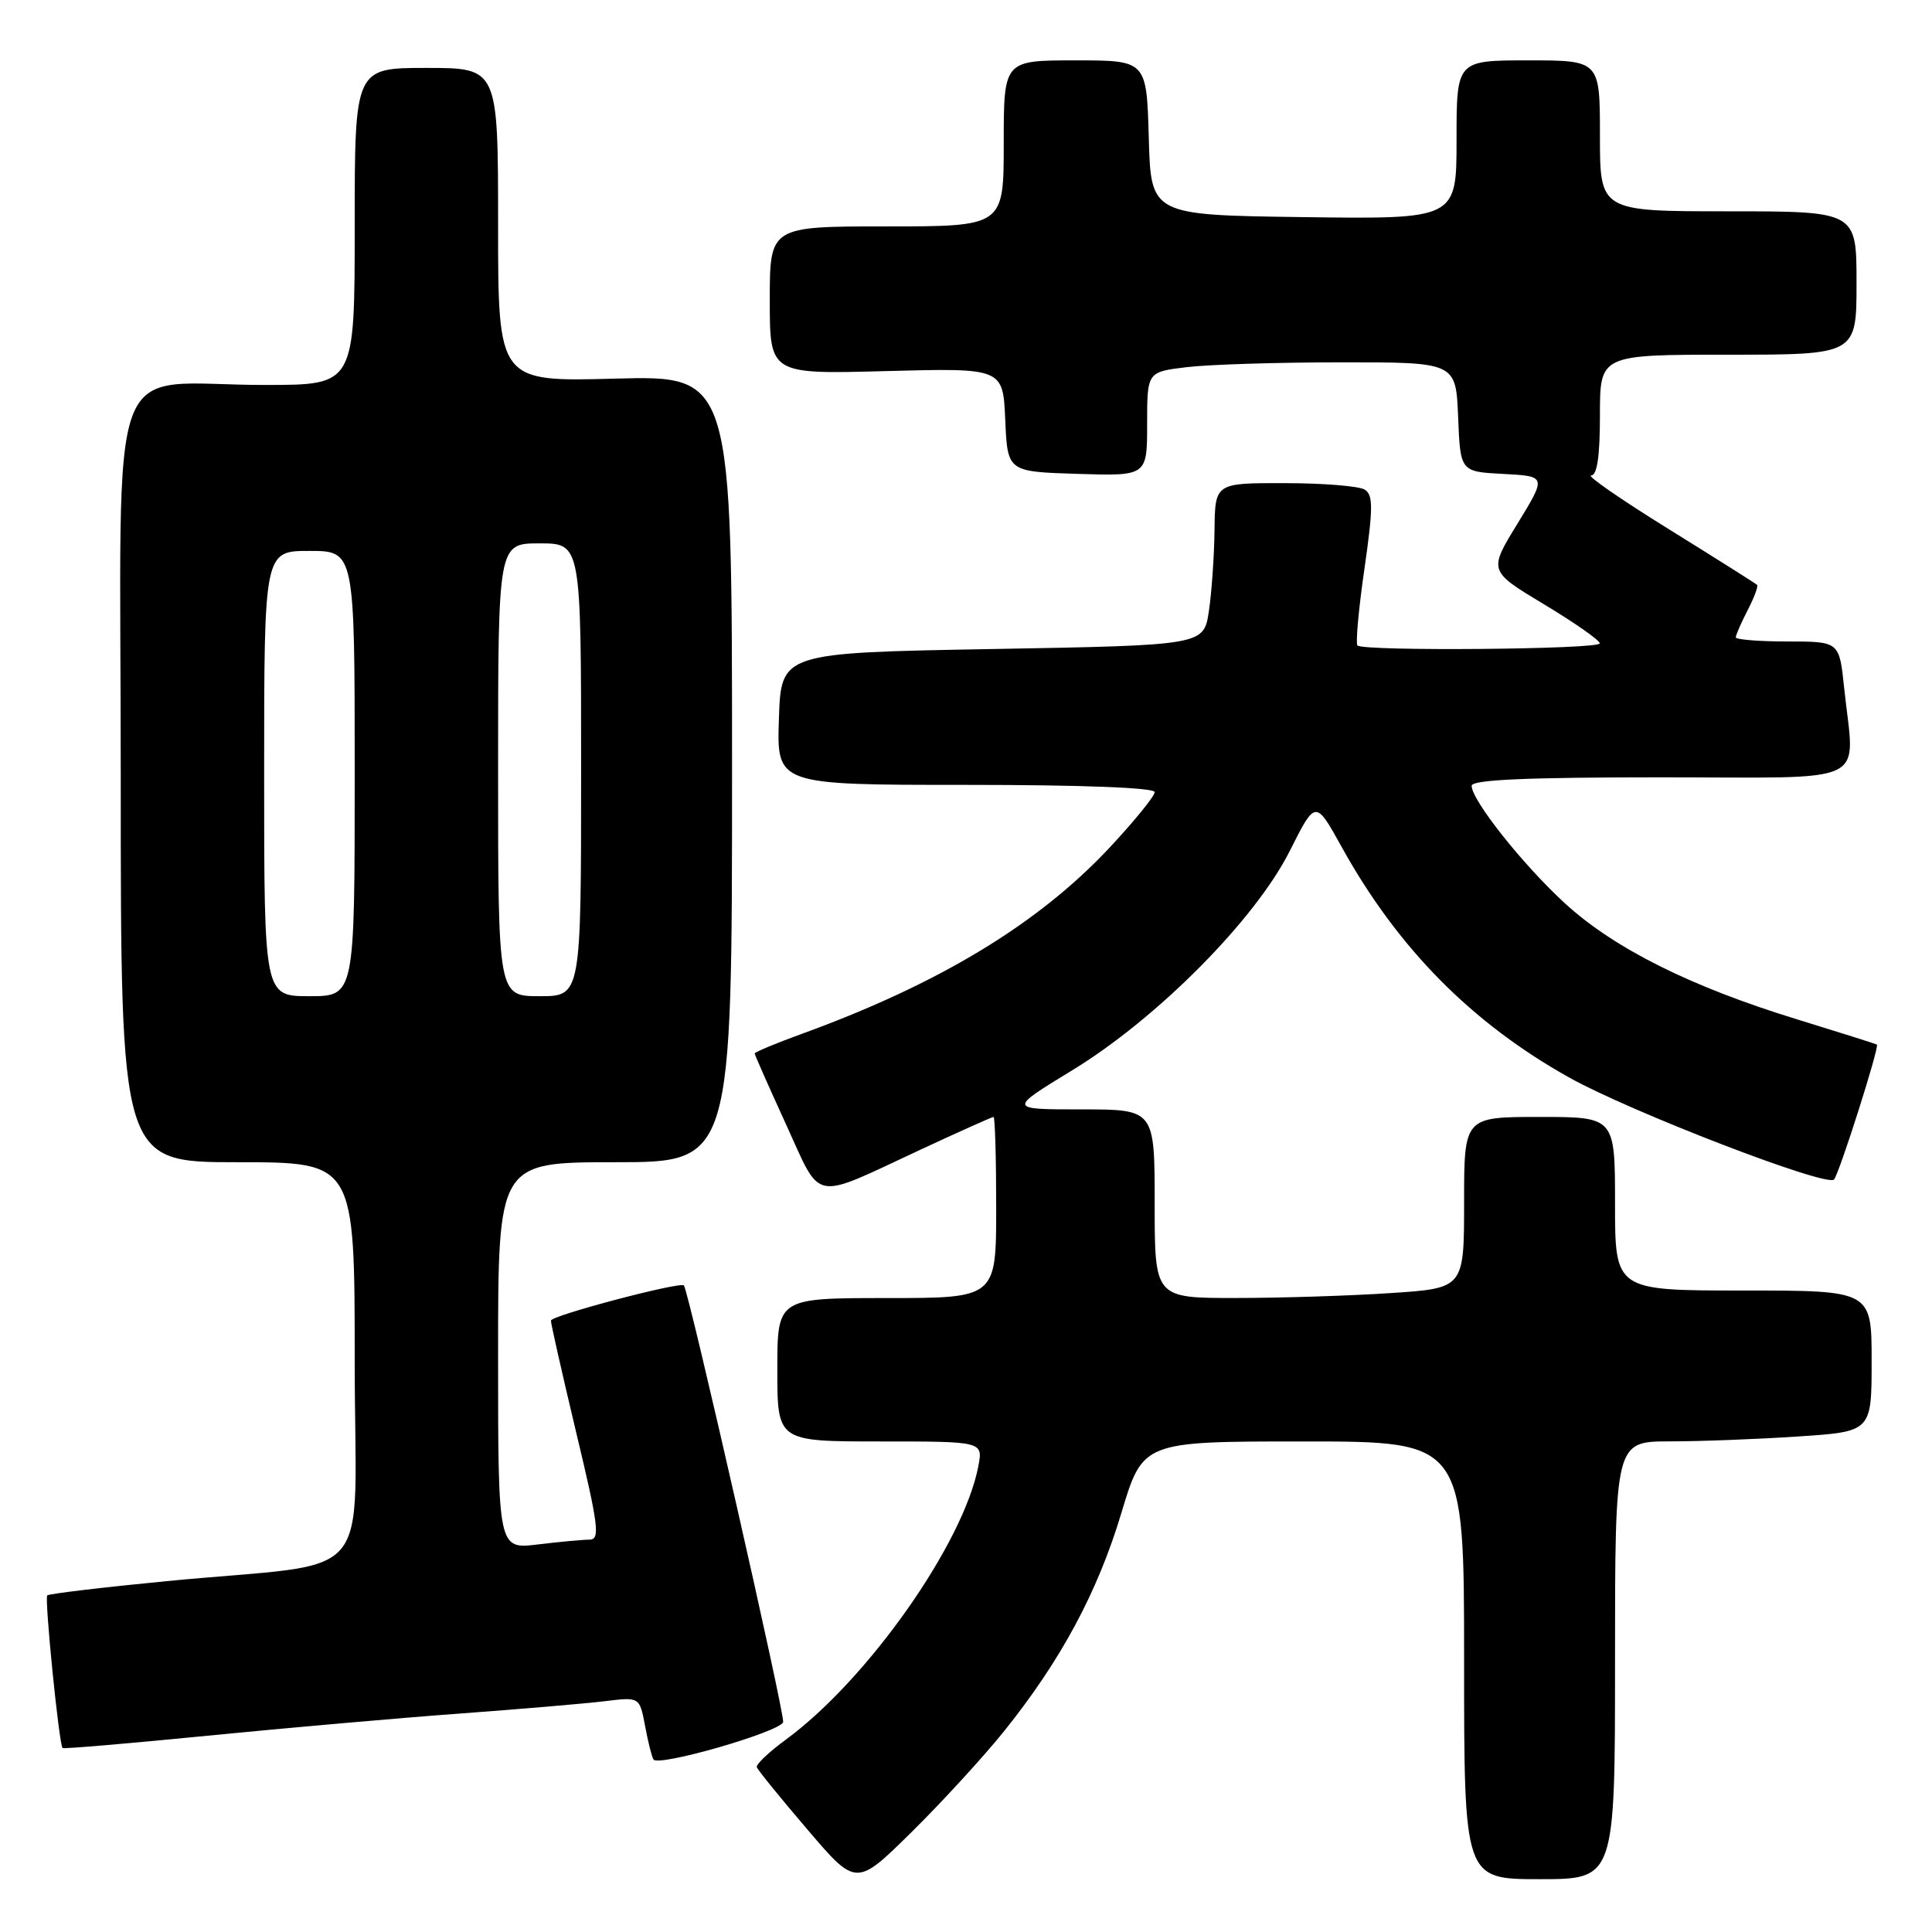 <?xml version="1.0" encoding="UTF-8" standalone="no"?>
<!DOCTYPE svg PUBLIC "-//W3C//DTD SVG 1.1//EN" "http://www.w3.org/Graphics/SVG/1.1/DTD/svg11.dtd" >
<svg xmlns="http://www.w3.org/2000/svg" xmlns:xlink="http://www.w3.org/1999/xlink" version="1.1" viewBox="0 0 256 256">
 <g >
 <path fill="currentColor"
d=" M 133.08 229.35 C 140.59 219.98 145.43 210.98 148.58 200.50 C 151.43 191.00 151.43 191.00 172.72 191.00 C 194.00 191.00 194.00 191.00 194.00 220.00 C 194.00 249.00 194.00 249.00 204.00 249.00 C 214.00 249.00 214.00 249.00 214.00 220.00 C 214.00 191.00 214.00 191.00 221.25 190.99 C 225.24 190.99 232.89 190.70 238.25 190.34 C 248.00 189.70 248.00 189.70 248.00 180.35 C 248.00 171.00 248.00 171.00 231.00 171.00 C 214.00 171.00 214.00 171.00 214.00 159.50 C 214.00 148.00 214.00 148.00 204.00 148.00 C 194.00 148.00 194.00 148.00 194.00 159.35 C 194.00 170.70 194.00 170.70 184.25 171.34 C 178.89 171.70 169.66 171.99 163.75 171.99 C 153.00 172.00 153.00 172.00 153.00 159.50 C 153.00 147.00 153.00 147.00 143.29 147.00 C 133.58 147.00 133.58 147.00 142.04 141.84 C 153.33 134.96 166.33 121.86 170.91 112.74 C 174.31 105.97 174.31 105.97 177.78 112.23 C 185.21 125.64 194.98 135.53 207.91 142.77 C 216.09 147.34 242.08 157.35 243.02 156.29 C 243.72 155.48 249.06 138.69 248.70 138.41 C 248.59 138.33 243.78 136.81 238.00 135.03 C 224.01 130.73 213.90 125.67 207.41 119.74 C 201.84 114.65 195.00 106.04 195.00 104.12 C 195.00 103.32 202.27 103.00 220.00 103.00 C 248.43 103.00 245.73 104.31 244.36 91.15 C 243.72 85.00 243.72 85.00 236.86 85.00 C 233.09 85.00 230.00 84.75 230.00 84.45 C 230.00 84.15 230.71 82.53 231.57 80.86 C 232.44 79.18 233.00 77.67 232.82 77.50 C 232.65 77.32 227.36 73.99 221.08 70.09 C 214.79 66.19 210.18 63.00 210.83 63.00 C 211.63 63.00 212.00 60.45 212.00 55.00 C 212.00 47.00 212.00 47.00 229.00 47.00 C 246.00 47.00 246.00 47.00 246.00 37.50 C 246.00 28.00 246.00 28.00 229.00 28.00 C 212.00 28.00 212.00 28.00 212.00 18.00 C 212.00 8.00 212.00 8.00 202.50 8.00 C 193.00 8.00 193.00 8.00 193.00 18.52 C 193.00 29.04 193.00 29.04 172.75 28.77 C 152.50 28.50 152.50 28.50 152.22 18.25 C 151.93 8.00 151.93 8.00 142.47 8.00 C 133.00 8.00 133.00 8.00 133.00 19.00 C 133.00 30.00 133.00 30.00 117.50 30.00 C 102.00 30.00 102.00 30.00 102.00 39.79 C 102.00 49.59 102.00 49.59 117.45 49.17 C 132.90 48.76 132.90 48.76 133.20 55.63 C 133.50 62.50 133.50 62.50 142.75 62.79 C 152.00 63.08 152.00 63.08 152.00 56.18 C 152.00 49.28 152.00 49.28 157.25 48.65 C 160.14 48.30 169.34 48.01 177.71 48.01 C 192.91 48.00 192.91 48.00 193.21 55.25 C 193.50 62.50 193.50 62.50 199.21 62.80 C 204.92 63.10 204.92 63.10 201.08 69.38 C 197.23 75.65 197.23 75.65 204.60 80.08 C 208.64 82.51 211.97 84.84 211.98 85.25 C 212.00 86.05 180.66 86.32 179.87 85.53 C 179.61 85.28 180.02 80.72 180.79 75.40 C 181.95 67.33 181.96 65.59 180.84 64.88 C 180.10 64.41 175.34 64.02 170.25 64.02 C 161.00 64.00 161.00 64.00 160.93 70.25 C 160.89 73.69 160.55 78.53 160.18 81.00 C 159.50 85.50 159.50 85.50 131.50 86.00 C 103.50 86.50 103.50 86.50 103.21 95.25 C 102.92 104.00 102.92 104.00 127.96 104.00 C 143.35 104.00 153.00 104.37 153.00 104.96 C 153.00 105.49 150.31 108.80 147.03 112.31 C 137.56 122.43 124.46 130.36 106.25 136.99 C 102.81 138.24 100.00 139.41 100.00 139.59 C 100.00 139.77 101.87 143.99 104.15 148.98 C 108.94 159.42 107.38 159.13 121.90 152.37 C 127.06 149.97 131.45 148.00 131.65 148.00 C 131.84 148.00 132.00 153.40 132.00 160.00 C 132.00 172.00 132.00 172.00 117.50 172.00 C 103.00 172.00 103.00 172.00 103.00 181.50 C 103.00 191.00 103.00 191.00 116.62 191.00 C 130.25 191.00 130.25 191.00 129.64 194.25 C 127.71 204.46 115.00 222.53 104.14 230.50 C 101.89 232.15 100.15 233.80 100.28 234.16 C 100.40 234.53 103.41 238.24 106.98 242.41 C 113.45 250.00 113.45 250.00 120.80 242.75 C 124.84 238.76 130.37 232.73 133.08 229.35 Z  M 103.77 228.19 C 104.05 227.34 91.30 171.23 90.62 170.33 C 90.20 169.78 73.00 174.32 73.00 174.99 C 73.00 175.43 74.52 182.14 76.37 189.90 C 79.31 202.19 79.54 204.00 78.12 204.01 C 77.23 204.01 74.14 204.30 71.25 204.65 C 66.00 205.28 66.00 205.28 66.00 179.64 C 66.00 154.00 66.00 154.00 81.50 154.00 C 97.00 154.00 97.00 154.00 97.00 101.88 C 97.00 49.76 97.00 49.76 81.50 50.17 C 66.00 50.59 66.00 50.59 66.00 29.79 C 66.00 9.00 66.00 9.00 56.50 9.00 C 47.00 9.00 47.00 9.00 47.00 30.00 C 47.00 51.00 47.00 51.00 35.25 51.01 C 13.65 51.03 16.00 44.68 16.00 103.13 C 16.00 154.00 16.00 154.00 31.50 154.00 C 47.00 154.00 47.00 154.00 47.00 180.41 C 47.00 210.71 50.37 206.77 22.08 209.51 C 13.60 210.33 6.48 211.18 6.26 211.40 C 5.88 211.79 7.82 231.15 8.29 231.62 C 8.42 231.76 17.07 231.02 27.52 229.99 C 37.96 228.96 53.02 227.63 61.00 227.05 C 68.97 226.46 77.58 225.73 80.12 225.42 C 84.75 224.85 84.75 224.85 85.47 228.67 C 85.86 230.77 86.36 232.78 86.59 233.14 C 87.21 234.14 103.34 229.49 103.77 228.19 Z  M 35.00 102.50 C 35.00 73.00 35.00 73.00 41.00 73.00 C 47.00 73.00 47.00 73.00 47.00 102.50 C 47.00 132.00 47.00 132.00 41.00 132.00 C 35.00 132.00 35.00 132.00 35.00 102.50 Z  M 66.00 102.00 C 66.00 72.00 66.00 72.00 71.50 72.00 C 77.00 72.00 77.00 72.00 77.00 102.00 C 77.00 132.00 77.00 132.00 71.50 132.00 C 66.00 132.00 66.00 132.00 66.00 102.00 Z "/>
</g>
</svg>
